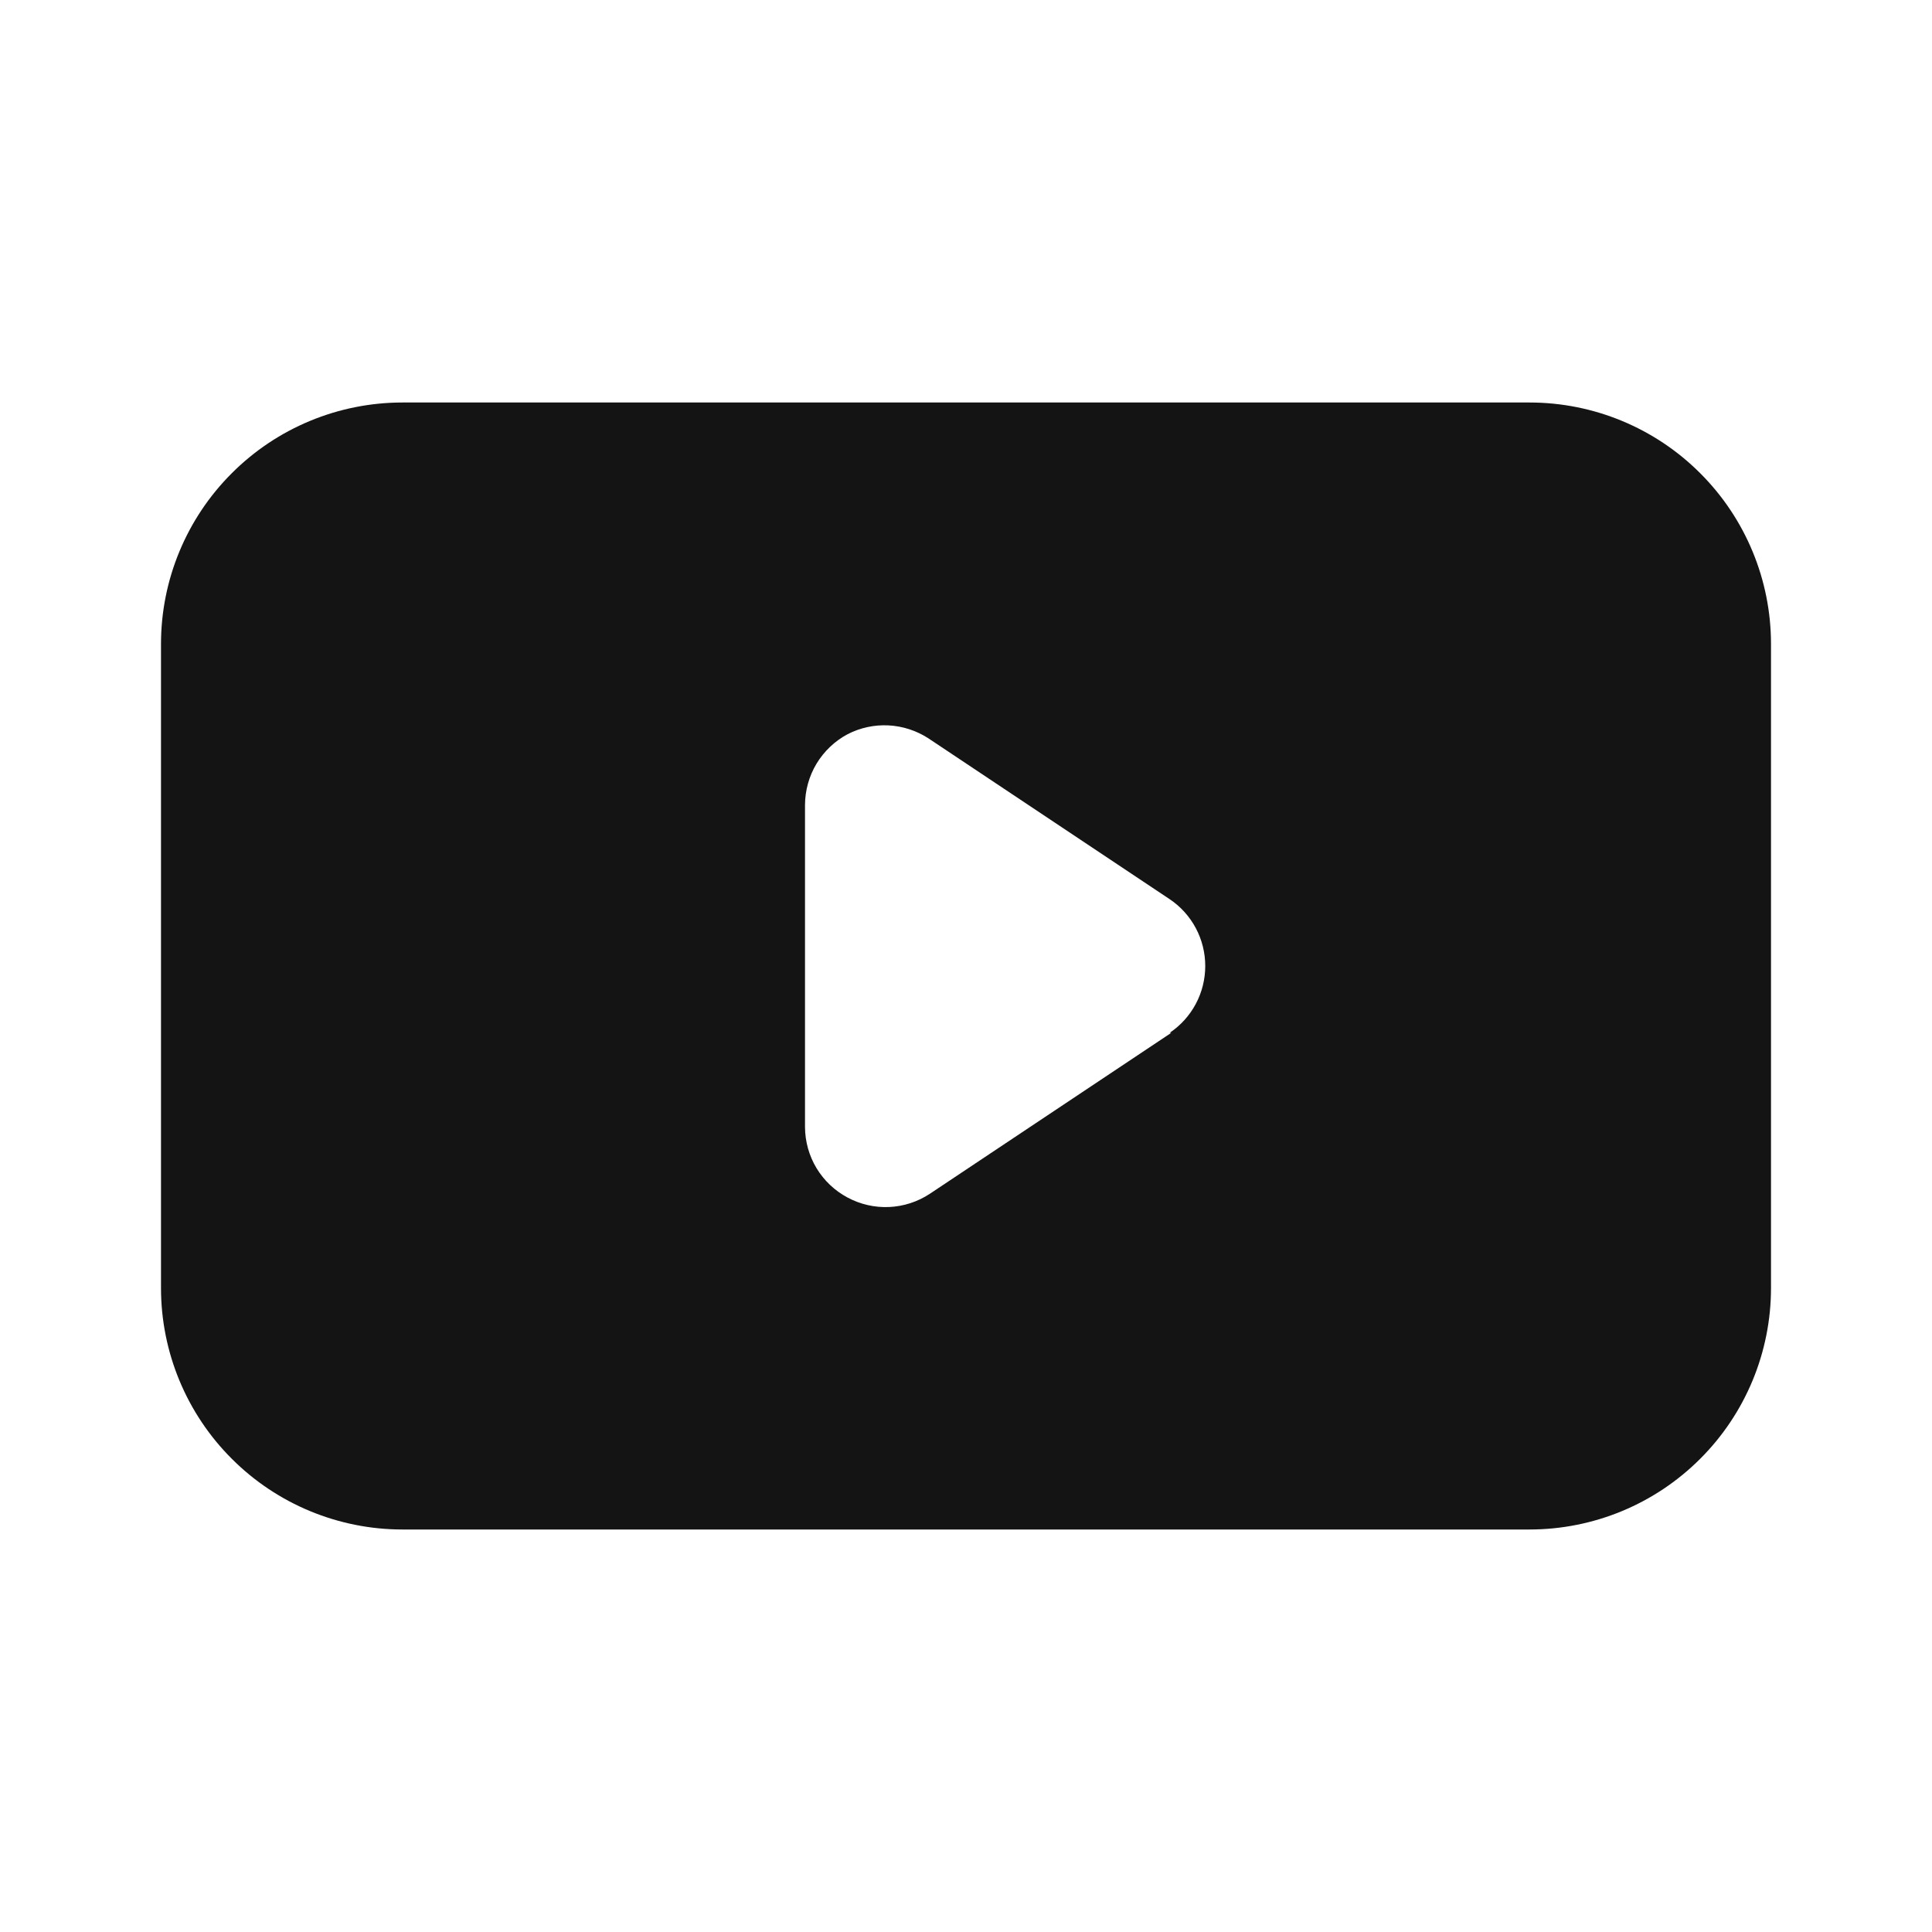 <svg width="24" height="24" viewBox="0 0 24 24" fill="none" xmlns="http://www.w3.org/2000/svg">
<path d="M19 5H5C4.204 5 3.441 5.316 2.879 5.879C2.316 6.441 2 7.204 2 8V16C2 16.796 2.316 17.559 2.879 18.121C3.441 18.684 4.204 19 5 19H19C19.796 19 20.559 18.684 21.121 18.121C21.684 17.559 22 16.796 22 16V8C22 7.204 21.684 6.441 21.121 5.879C20.559 5.316 19.796 5 19 5ZM14.55 12.83L11.55 14.83C11.4 14.929 11.225 14.986 11.045 14.994C10.865 15.002 10.687 14.961 10.528 14.876C10.369 14.791 10.236 14.665 10.143 14.511C10.05 14.357 10.001 14.18 10 14V10C10.001 9.819 10.05 9.642 10.143 9.487C10.237 9.332 10.37 9.205 10.53 9.12C10.686 9.04 10.861 9.002 11.037 9.011C11.212 9.02 11.382 9.075 11.53 9.17L14.53 11.17C14.666 11.261 14.778 11.385 14.855 11.53C14.932 11.675 14.972 11.836 14.972 12C14.972 12.164 14.932 12.325 14.855 12.47C14.778 12.615 14.666 12.739 14.53 12.83H14.55Z" fill="#141414"/>
</svg>
